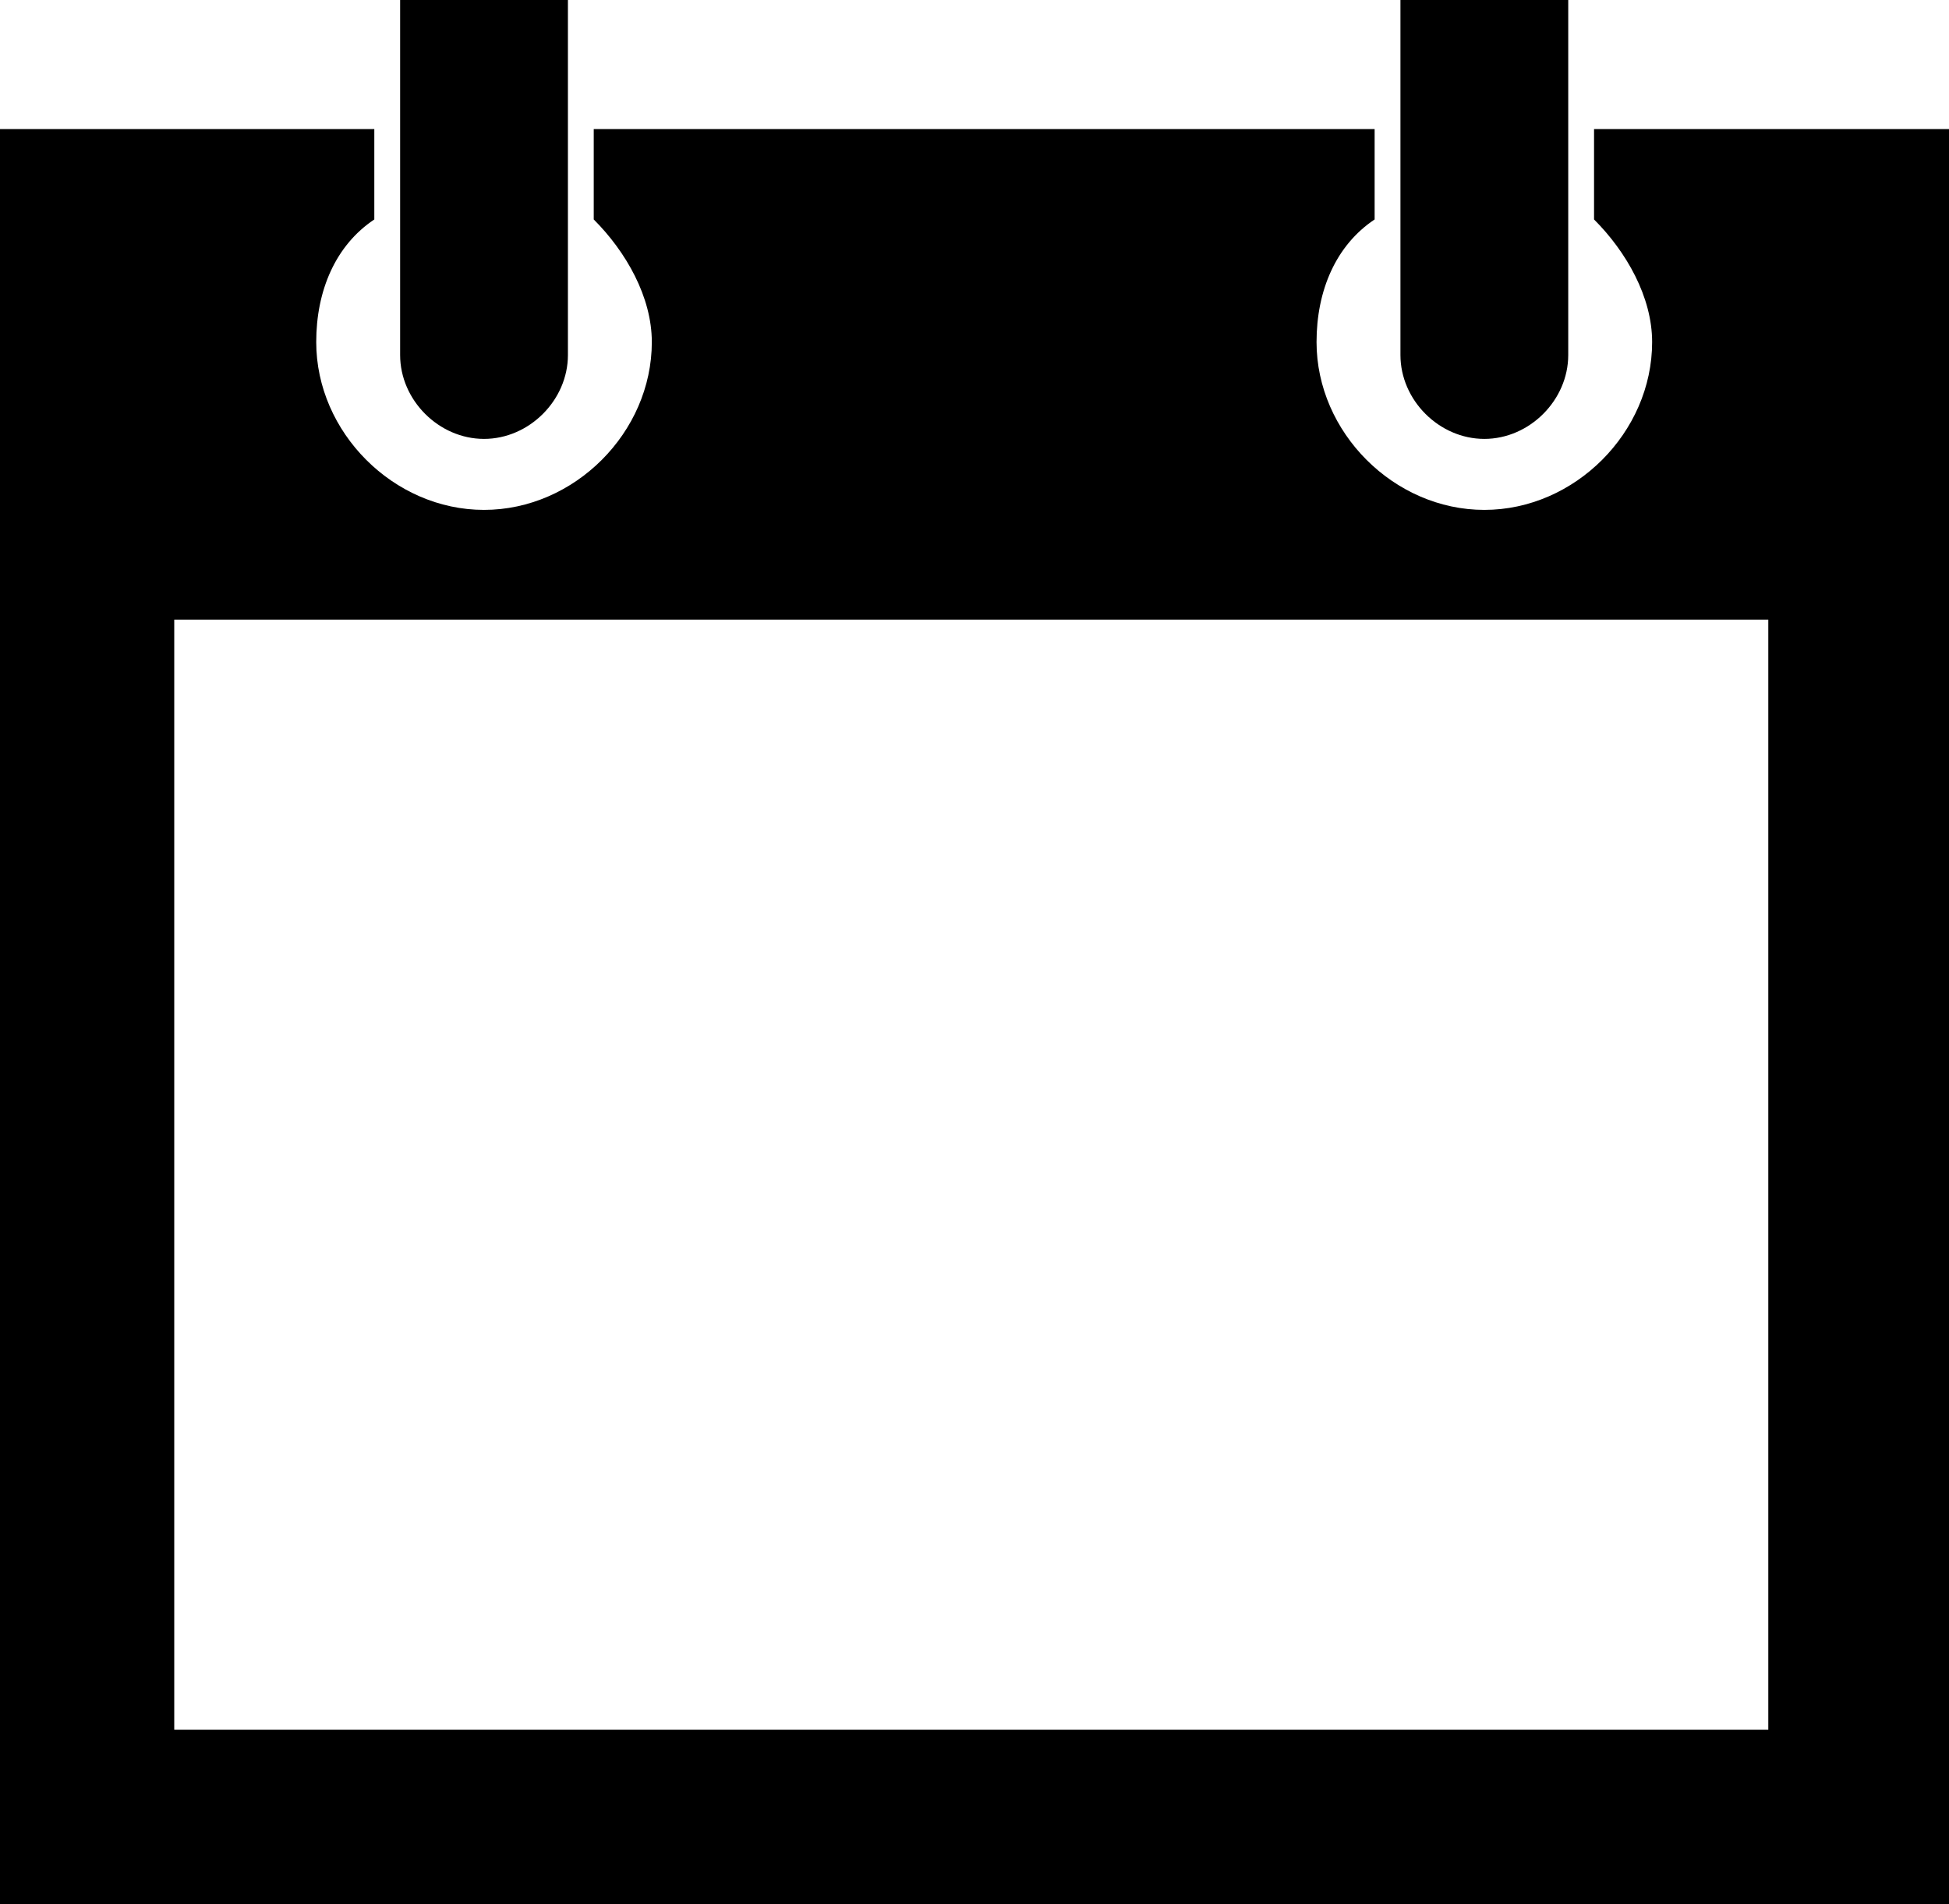 <?xml version="1.0" encoding="utf-8"?>
<!-- Generator: Adobe Illustrator 19.2.0, SVG Export Plug-In . SVG Version: 6.00 Build 0)  -->
<svg version="1.1" id="Layer_1" xmlns="http://www.w3.org/2000/svg" xmlns:xlink="http://www.w3.org/1999/xlink" x="0px" y="0px"
	 viewBox="0 0 30.2 29.5" style="enable-background:new 0 0 30.2 29.5;" xml:space="preserve">
<g>
	<path d="M24.7,2v1.4c0.5,0.5,0.9,1.2,0.9,1.9c0,1.4-1.2,2.6-2.6,2.6s-2.6-1.2-2.6-2.6c0-0.8,0.3-1.5,0.9-1.9V2H9.2v1.4
		c0.5,0.5,0.9,1.2,0.9,1.9c0,1.4-1.2,2.6-2.6,2.6S4.9,6.7,4.9,5.3c0-0.8,0.3-1.5,0.9-1.9V2H0v27.5h30.2V2H24.7z M27.4,26.8H2.7V9.6
		h24.7V26.8z"/>
	<path d="M6.2,0v5.5c0,0.7,0.6,1.3,1.3,1.3c0.7,0,1.3-0.6,1.3-1.3V0H6.2z"/>
	<path d="M21.7,0v5.5c0,0.7,0.6,1.3,1.3,1.3c0.7,0,1.3-0.6,1.3-1.3V0H21.7z"/>
</g>
</svg>
